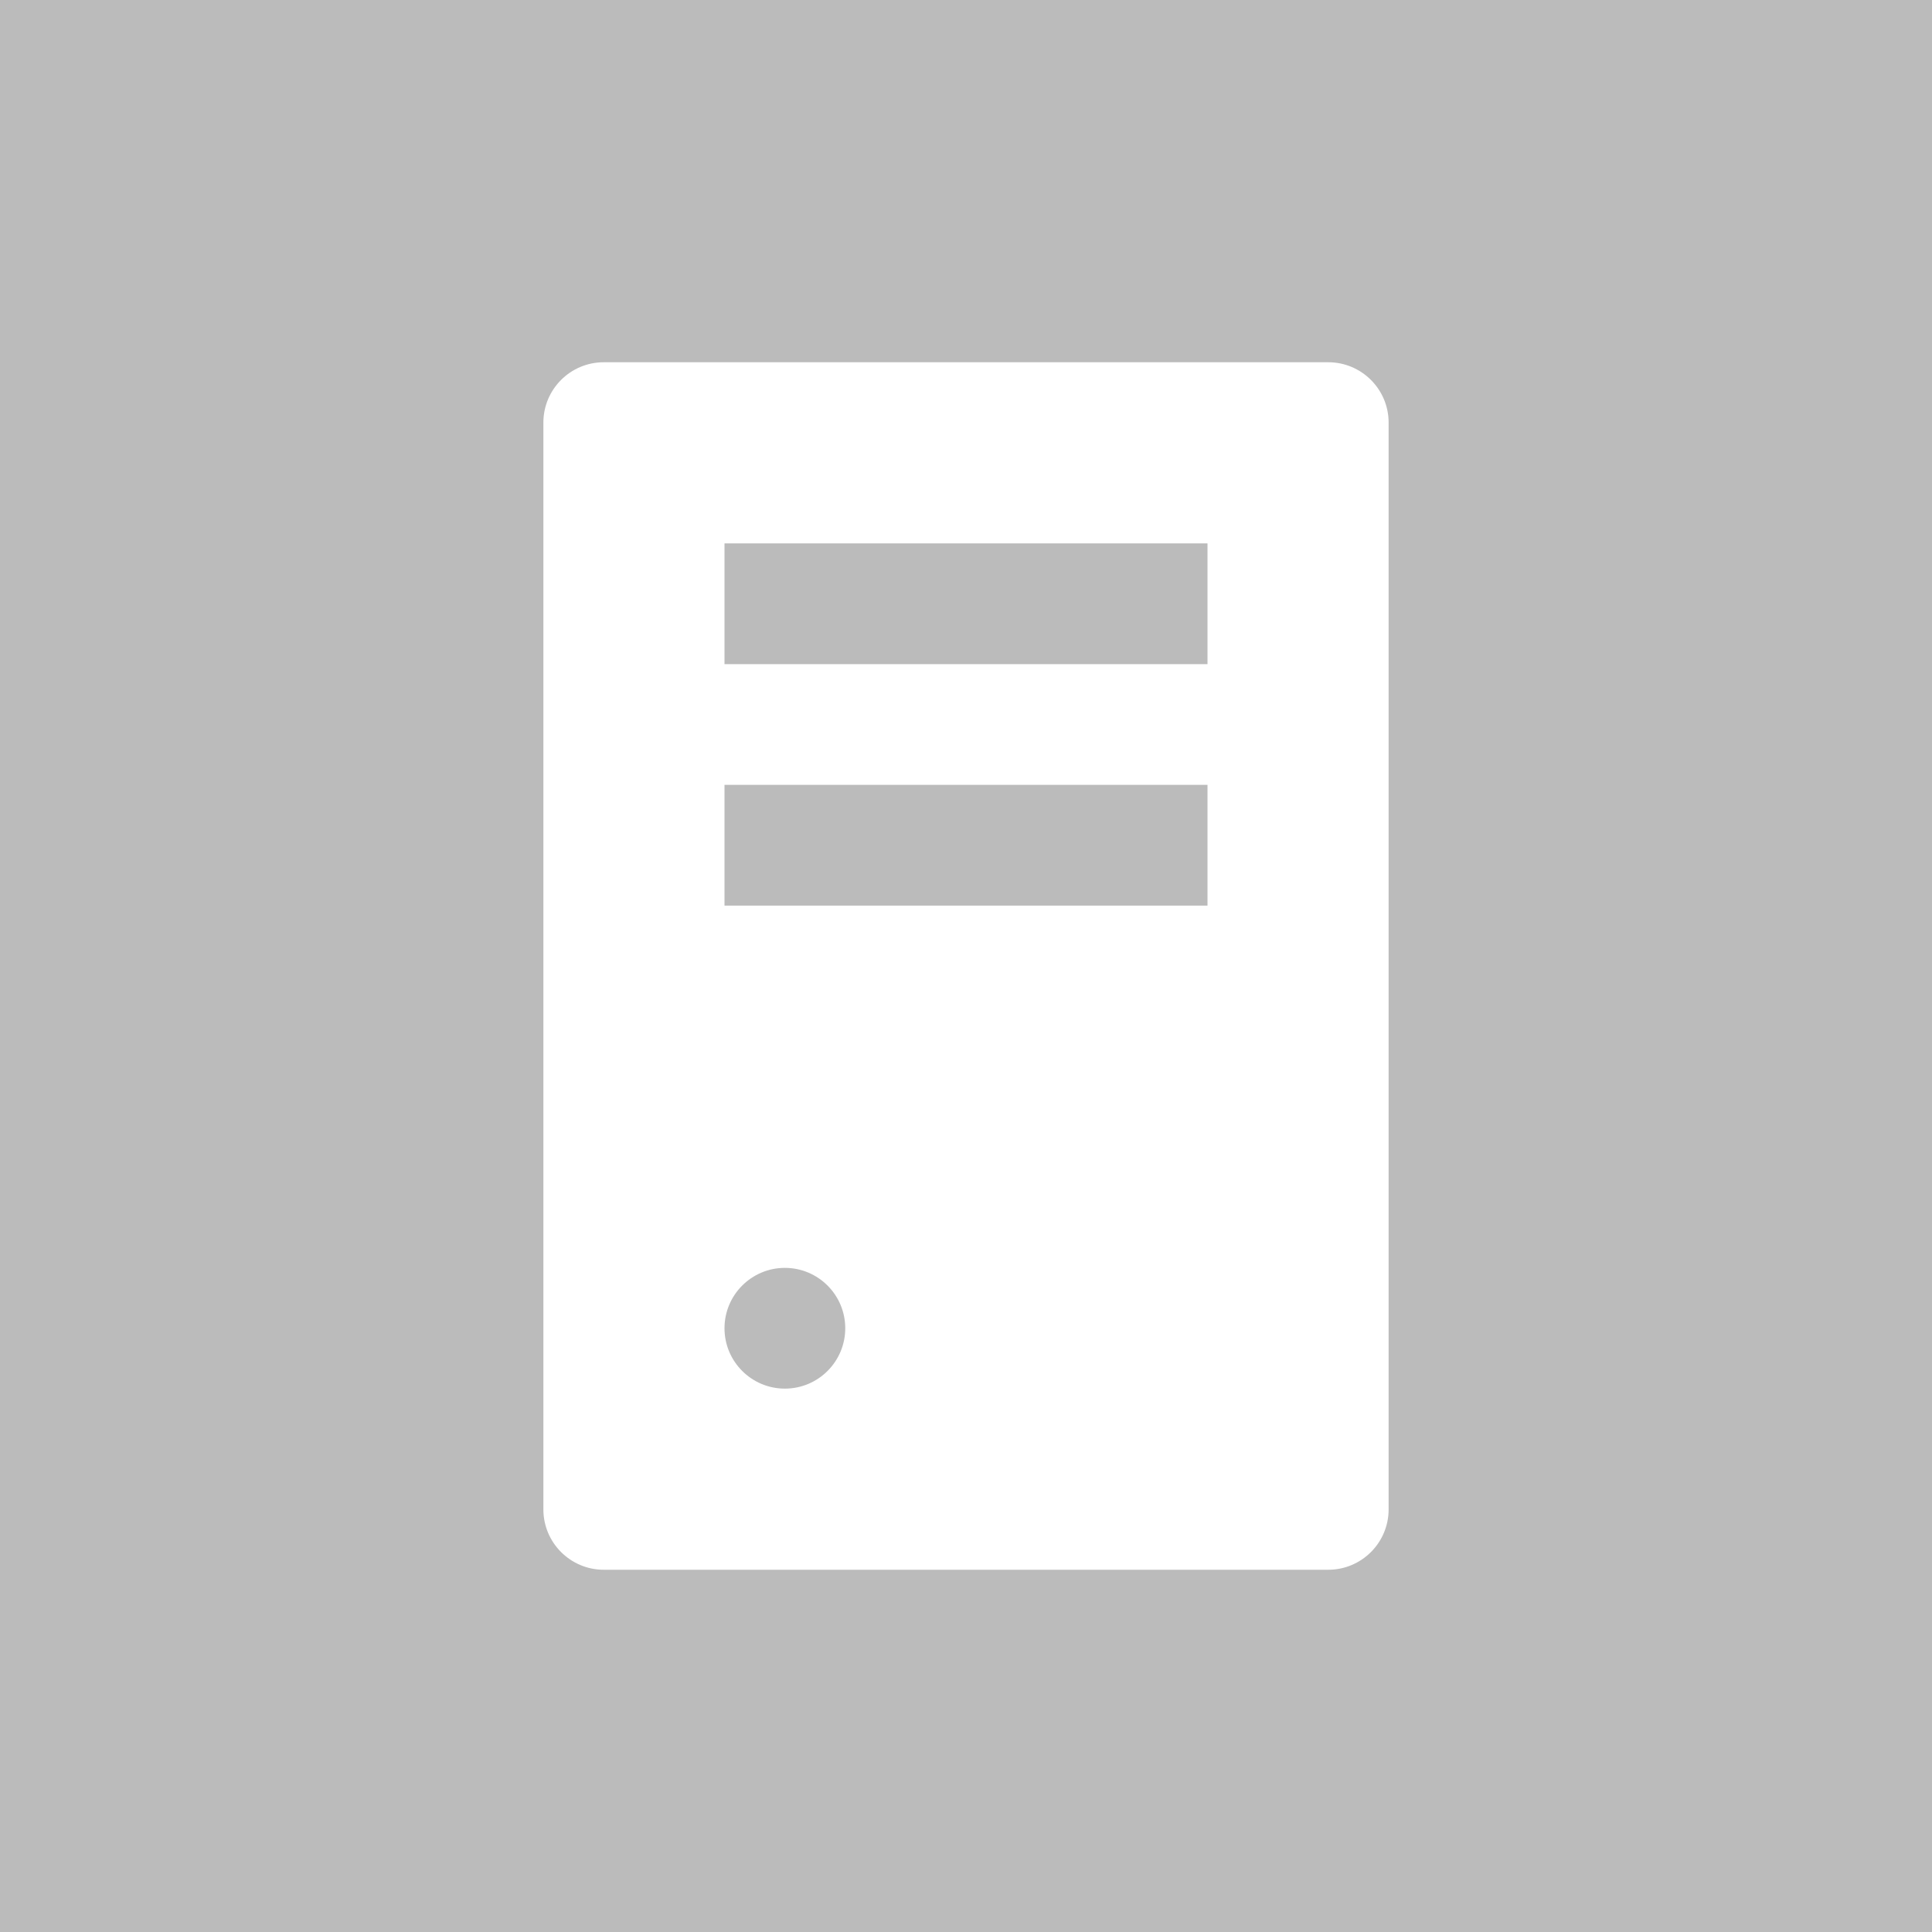 <svg width="32" height="32" viewBox="0 0 32 32" fill="none" xmlns="http://www.w3.org/2000/svg">
<rect width="32" height="32" fill="#BBBBBB"/>
<path fill-rule="evenodd" clip-rule="evenodd" d="M10 6C9.448 6 9 6.448 9 7V25C9 25.552 9.448 26 10 26H22C22.552 26 23 25.552 23 25V7C23 6.448 22.552 6 22 6H10ZM13 23C12.448 23 12 22.552 12 22C12 21.448 12.448 21 13 21C13.552 21 14 21.448 14 22C14 22.552 13.552 23 13 23ZM12 9H20V11H12V9ZM20 13H12V15H20V13Z" fill="white"/>
</svg>

